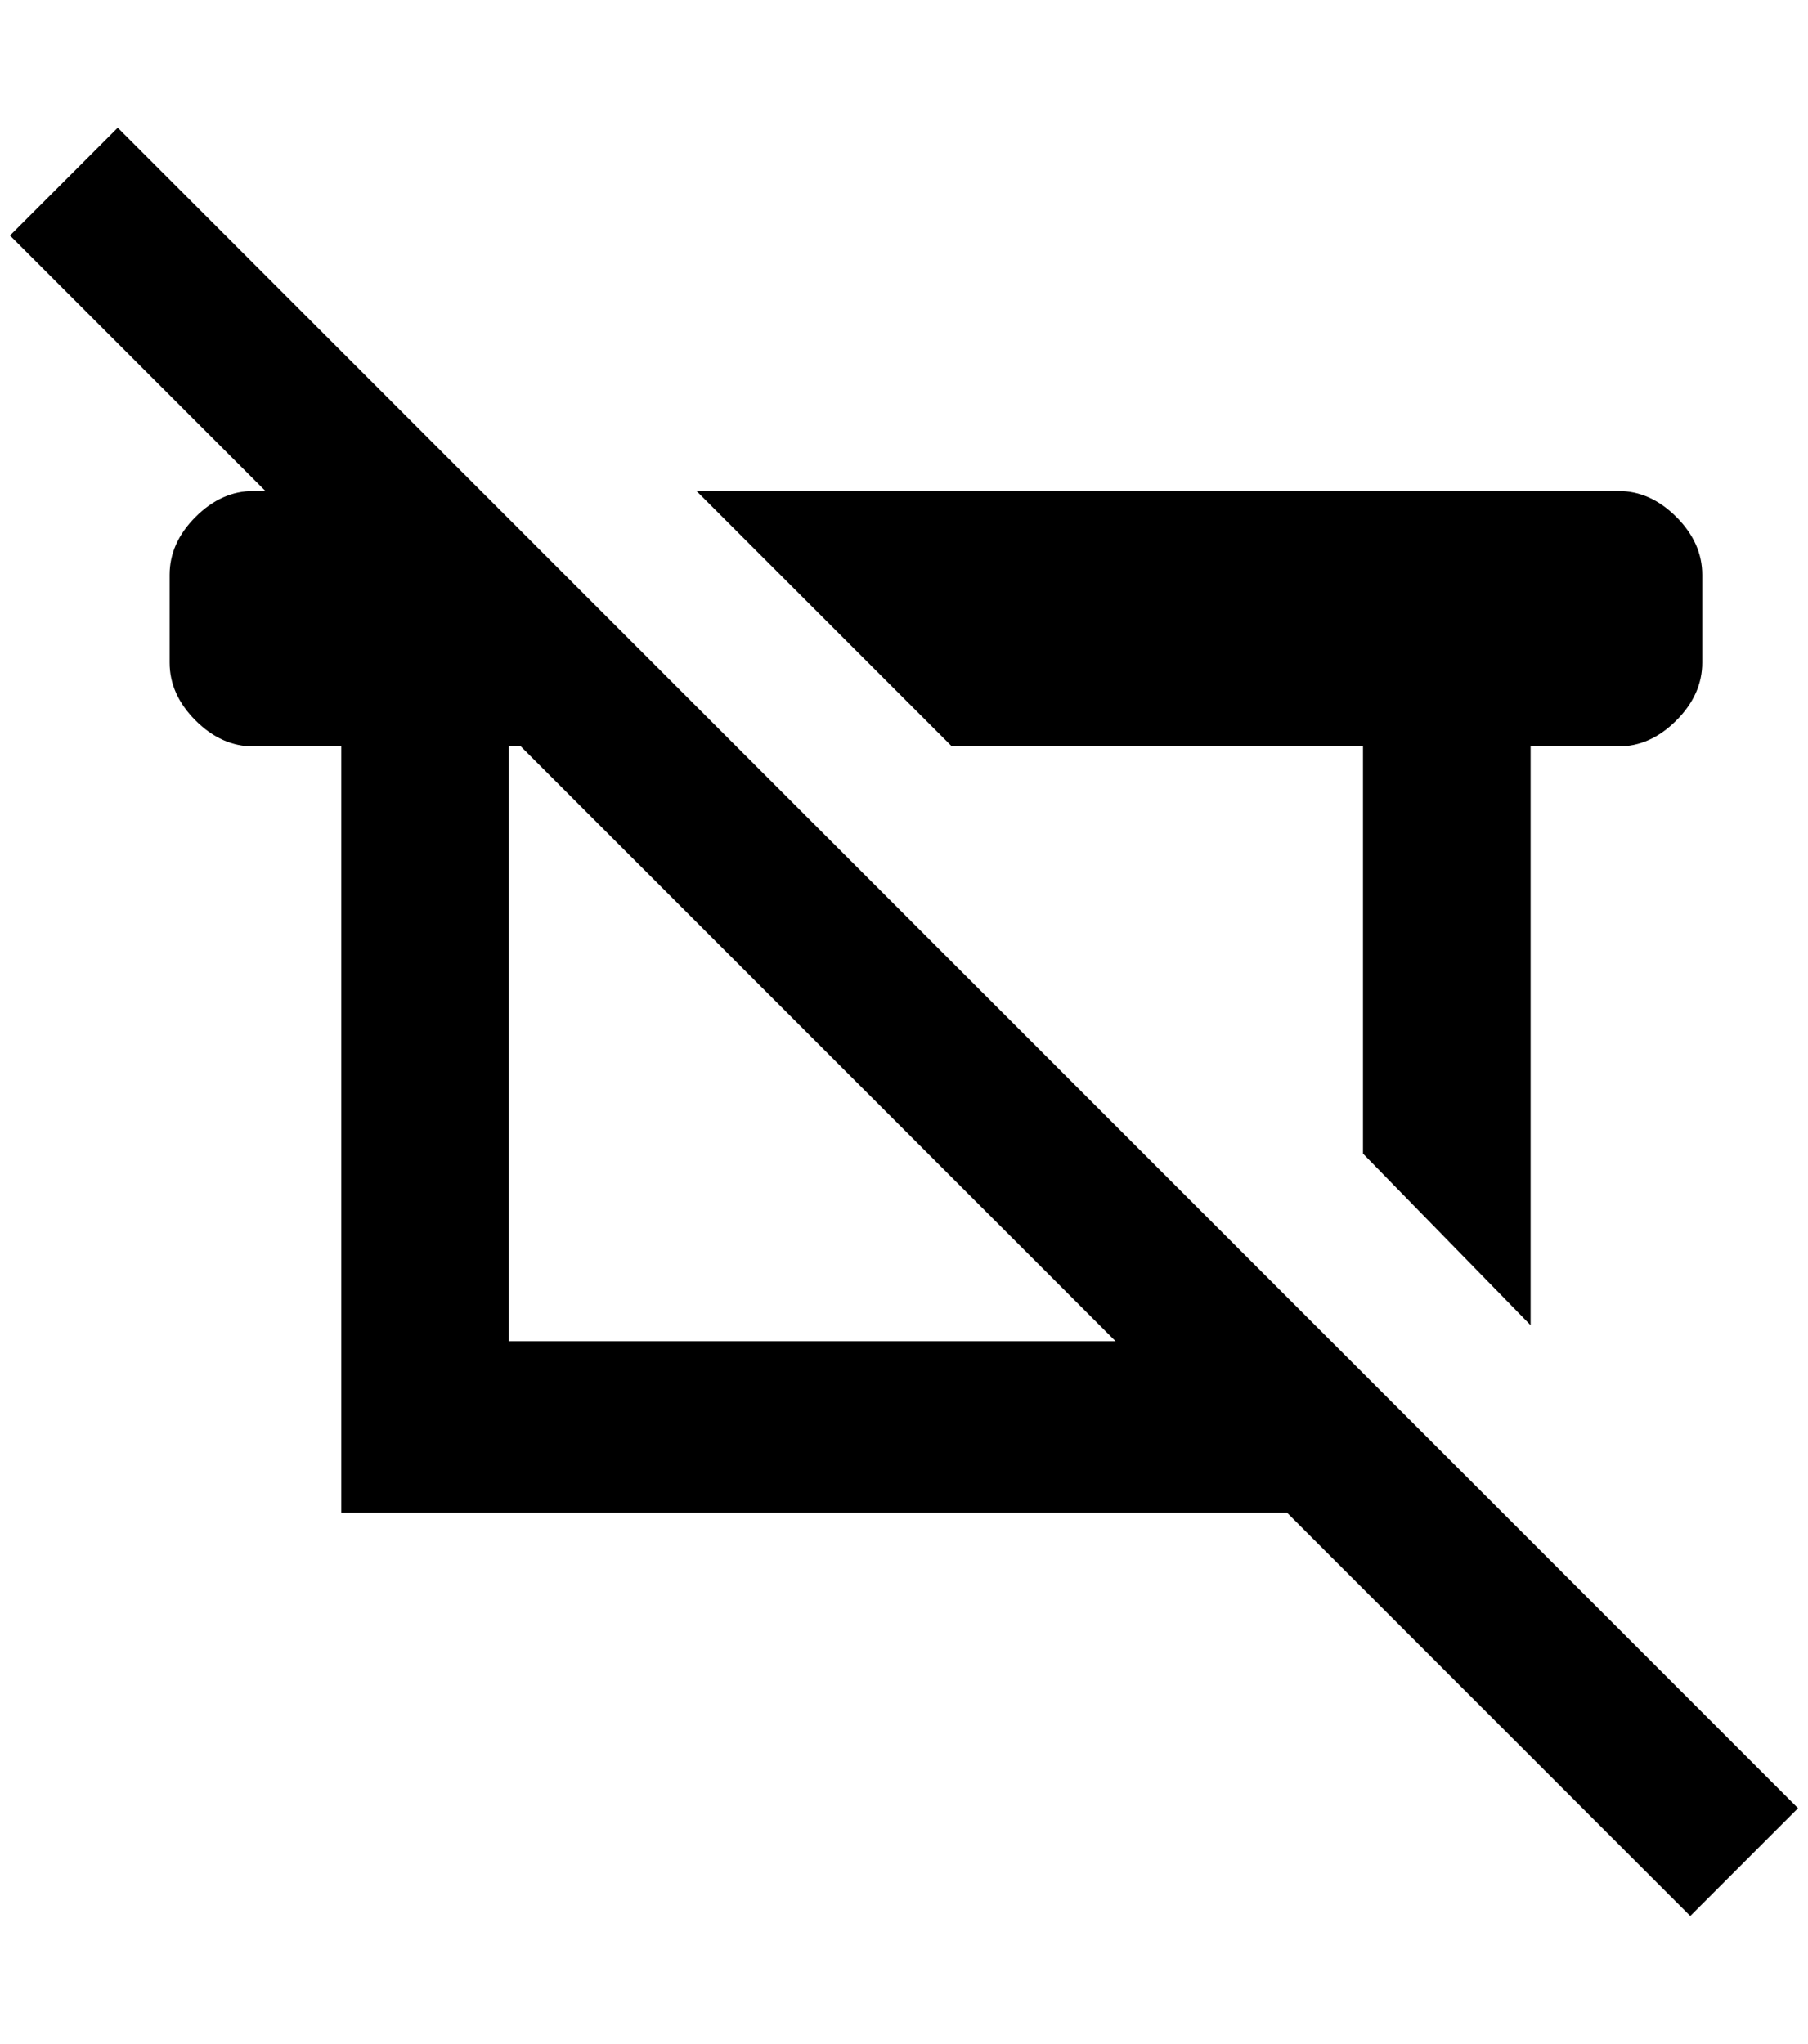 <?xml version="1.0" standalone="no"?>
<!DOCTYPE svg PUBLIC "-//W3C//DTD SVG 1.1//EN" "http://www.w3.org/Graphics/SVG/1.1/DTD/svg11.dtd" >
<svg xmlns="http://www.w3.org/2000/svg" xmlns:xlink="http://www.w3.org/1999/xlink" version="1.1" viewBox="-10 0 1812 2048">
   <path fill="currentColor"
d="M1792 1812l-1684 -1684l-108 108l256 256h-12q-32 0 -58 26t-26 58v88q0 32 26 58t58 26h88v768h948l404 404zM500 1344v-596h12l596 596h-608zM944 748l-256 -256h924q32 0 58 26t26 58v88q0 32 -26 58t-58 26h-88v580l-168 -172v-408h-412z" />
</svg>

